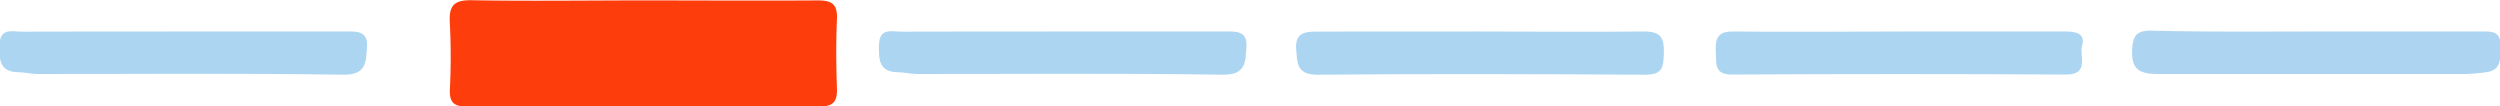 <svg id="Layer_1" data-name="Layer 1" xmlns="http://www.w3.org/2000/svg" viewBox="0 0 313.55 13.34"><defs><style>.cls-1{fill:#acd5f2;}.cls-2{fill:#add5f2;}.cls-3{fill:#fe3d0d;}</style></defs><title>9</title><path class="cls-1" d="M400.75,245c6.9,0,13.79.07,20.68,0,2.1,0,2.49.83,2.45,2.66s-.16,2.77-2.37,2.76c-13.68-.08-27.37-.12-41.05,0-2.63,0-2.54-1.42-2.69-3.14-.2-2.3,1.31-2.27,2.91-2.27C387.37,245,394.06,245,400.75,245Z" transform="translate(-215.2 -241.05)"/><path class="cls-2" d="M506,245h20.38c1.25,0,2.48-.1,2.41,1.75-.06,1.47.34,3.13-1.88,3.37a23.63,23.63,0,0,1-2.38.21c-12.89,0-25.78,0-38.66,0-2.2,0-3.37-.46-3.26-3,.08-1.78.54-2.46,2.41-2.44C492,245.07,499,245,506,245Z" transform="translate(-215.2 -241.05)"/><path class="cls-1" d="M453.82,245c6.78,0,13.56,0,20.34,0,1.36,0,2.63.19,2.17,1.79-.36,1.26,1,3.63-2.06,3.61q-20.94-.12-41.87,0c-2.24,0-1.92-1.4-2-2.79-.08-1.58.1-2.64,2.17-2.61C439.67,245.08,446.75,245,453.82,245Z" transform="translate(-215.2 -241.05)"/><path class="cls-1" d="M348.62,245h20c1.41,0,3.06-.21,2.91,1.94-.13,1.79,0,3.53-3,3.48-12.76-.2-25.53-.08-38.29-.09-.79,0-1.58-.21-2.37-.22-2.42,0-2.48-1.6-2.43-3.44.07-2.17,1.6-1.65,2.78-1.65C335.06,245,341.84,245,348.62,245Z" transform="translate(-215.2 -241.05)"/><path class="cls-3" d="M295.93,241.1c7.28,0,14.56.05,21.84,0,1.8,0,2.49.5,2.4,2.36-.13,2.89-.1,5.79,0,8.68.06,1.64-.46,2.28-2.19,2.27q-22.16-.07-44.29,0c-1.55,0-2.12-.52-2.07-2.08a83.45,83.45,0,0,0,0-8.37c-.14-2.2.49-2.93,2.8-2.88C281.56,241.2,288.75,241.1,295.93,241.1Z" transform="translate(-215.2 -241.05)"/><path class="cls-1" d="M238.33,245h20c1.4,0,3.05-.21,2.9,1.94-.13,1.79,0,3.53-3,3.48-12.76-.2-25.53-.08-38.3-.09-.79,0-1.57-.21-2.36-.22-2.43,0-2.49-1.6-2.43-3.44.06-2.17,1.6-1.65,2.78-1.65C224.77,245,231.55,245,238.33,245Z" transform="translate(-215.2 -241.05)"/></svg>